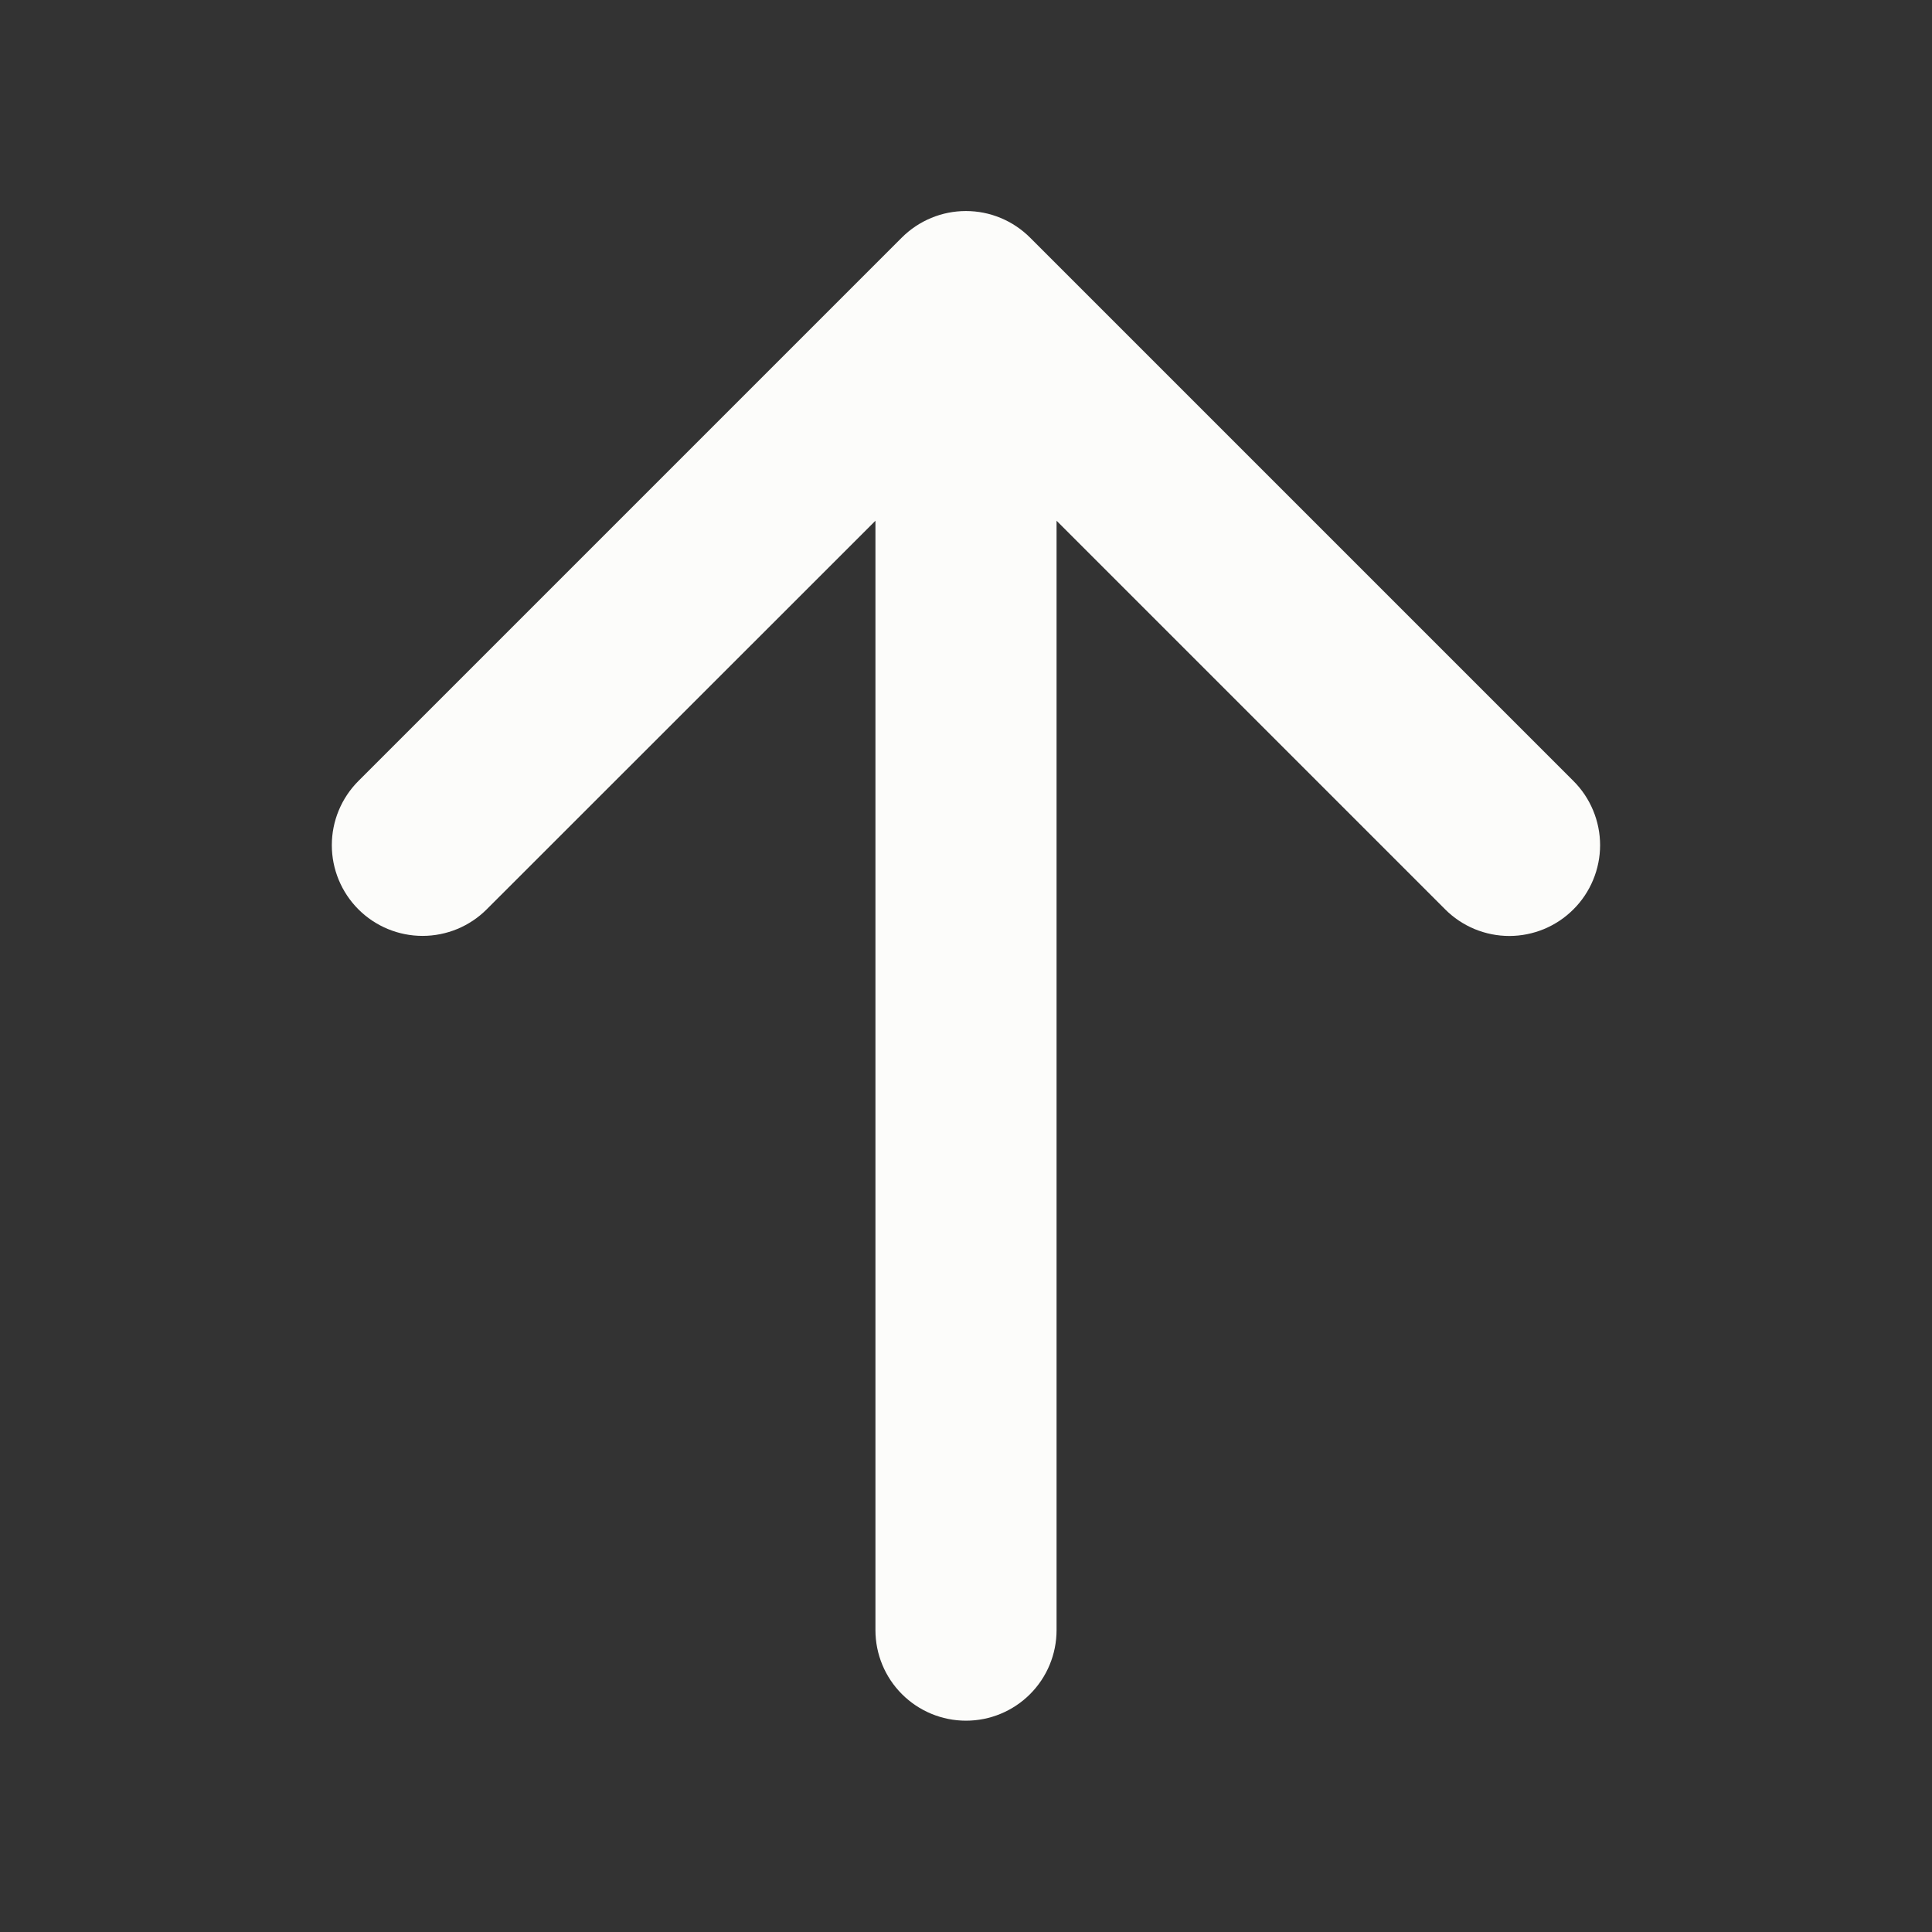 <svg width="48" height="48" viewBox="0 0 48 48" fill="none" xmlns="http://www.w3.org/2000/svg">
<rect x="0" y="0" width="48" height="48" fill="#333333" stroke="none"/>
<path d="M39.092 22.592C38.883 22.802 38.634 22.968 38.361 23.082C38.087 23.195 37.794 23.254 37.498 23.254C37.202 23.254 36.909 23.195 36.635 23.082C36.362 22.968 36.113 22.802 35.904 22.592L26.25 12.938V40.5C26.25 41.097 26.013 41.669 25.591 42.091C25.169 42.513 24.597 42.75 24 42.75C23.403 42.75 22.831 42.513 22.409 42.091C21.987 41.669 21.75 41.097 21.75 40.5V12.938L12.092 22.592C11.669 23.015 11.096 23.252 10.498 23.252C9.9 23.252 9.327 23.015 8.904 22.592C8.482 22.169 8.244 21.596 8.244 20.998C8.244 20.4 8.482 19.827 8.904 19.404L22.404 5.904C22.613 5.695 22.862 5.528 23.135 5.415C23.409 5.301 23.702 5.243 23.998 5.243C24.294 5.243 24.587 5.301 24.861 5.415C25.134 5.528 25.383 5.695 25.592 5.904L39.092 19.404C39.302 19.613 39.468 19.862 39.581 20.135C39.695 20.409 39.754 20.702 39.754 20.998C39.754 21.294 39.695 21.587 39.581 21.861C39.468 22.134 39.302 22.383 39.092 22.592Z" fill="#FCFCFA" fill-opacity="1"/>
</svg>
